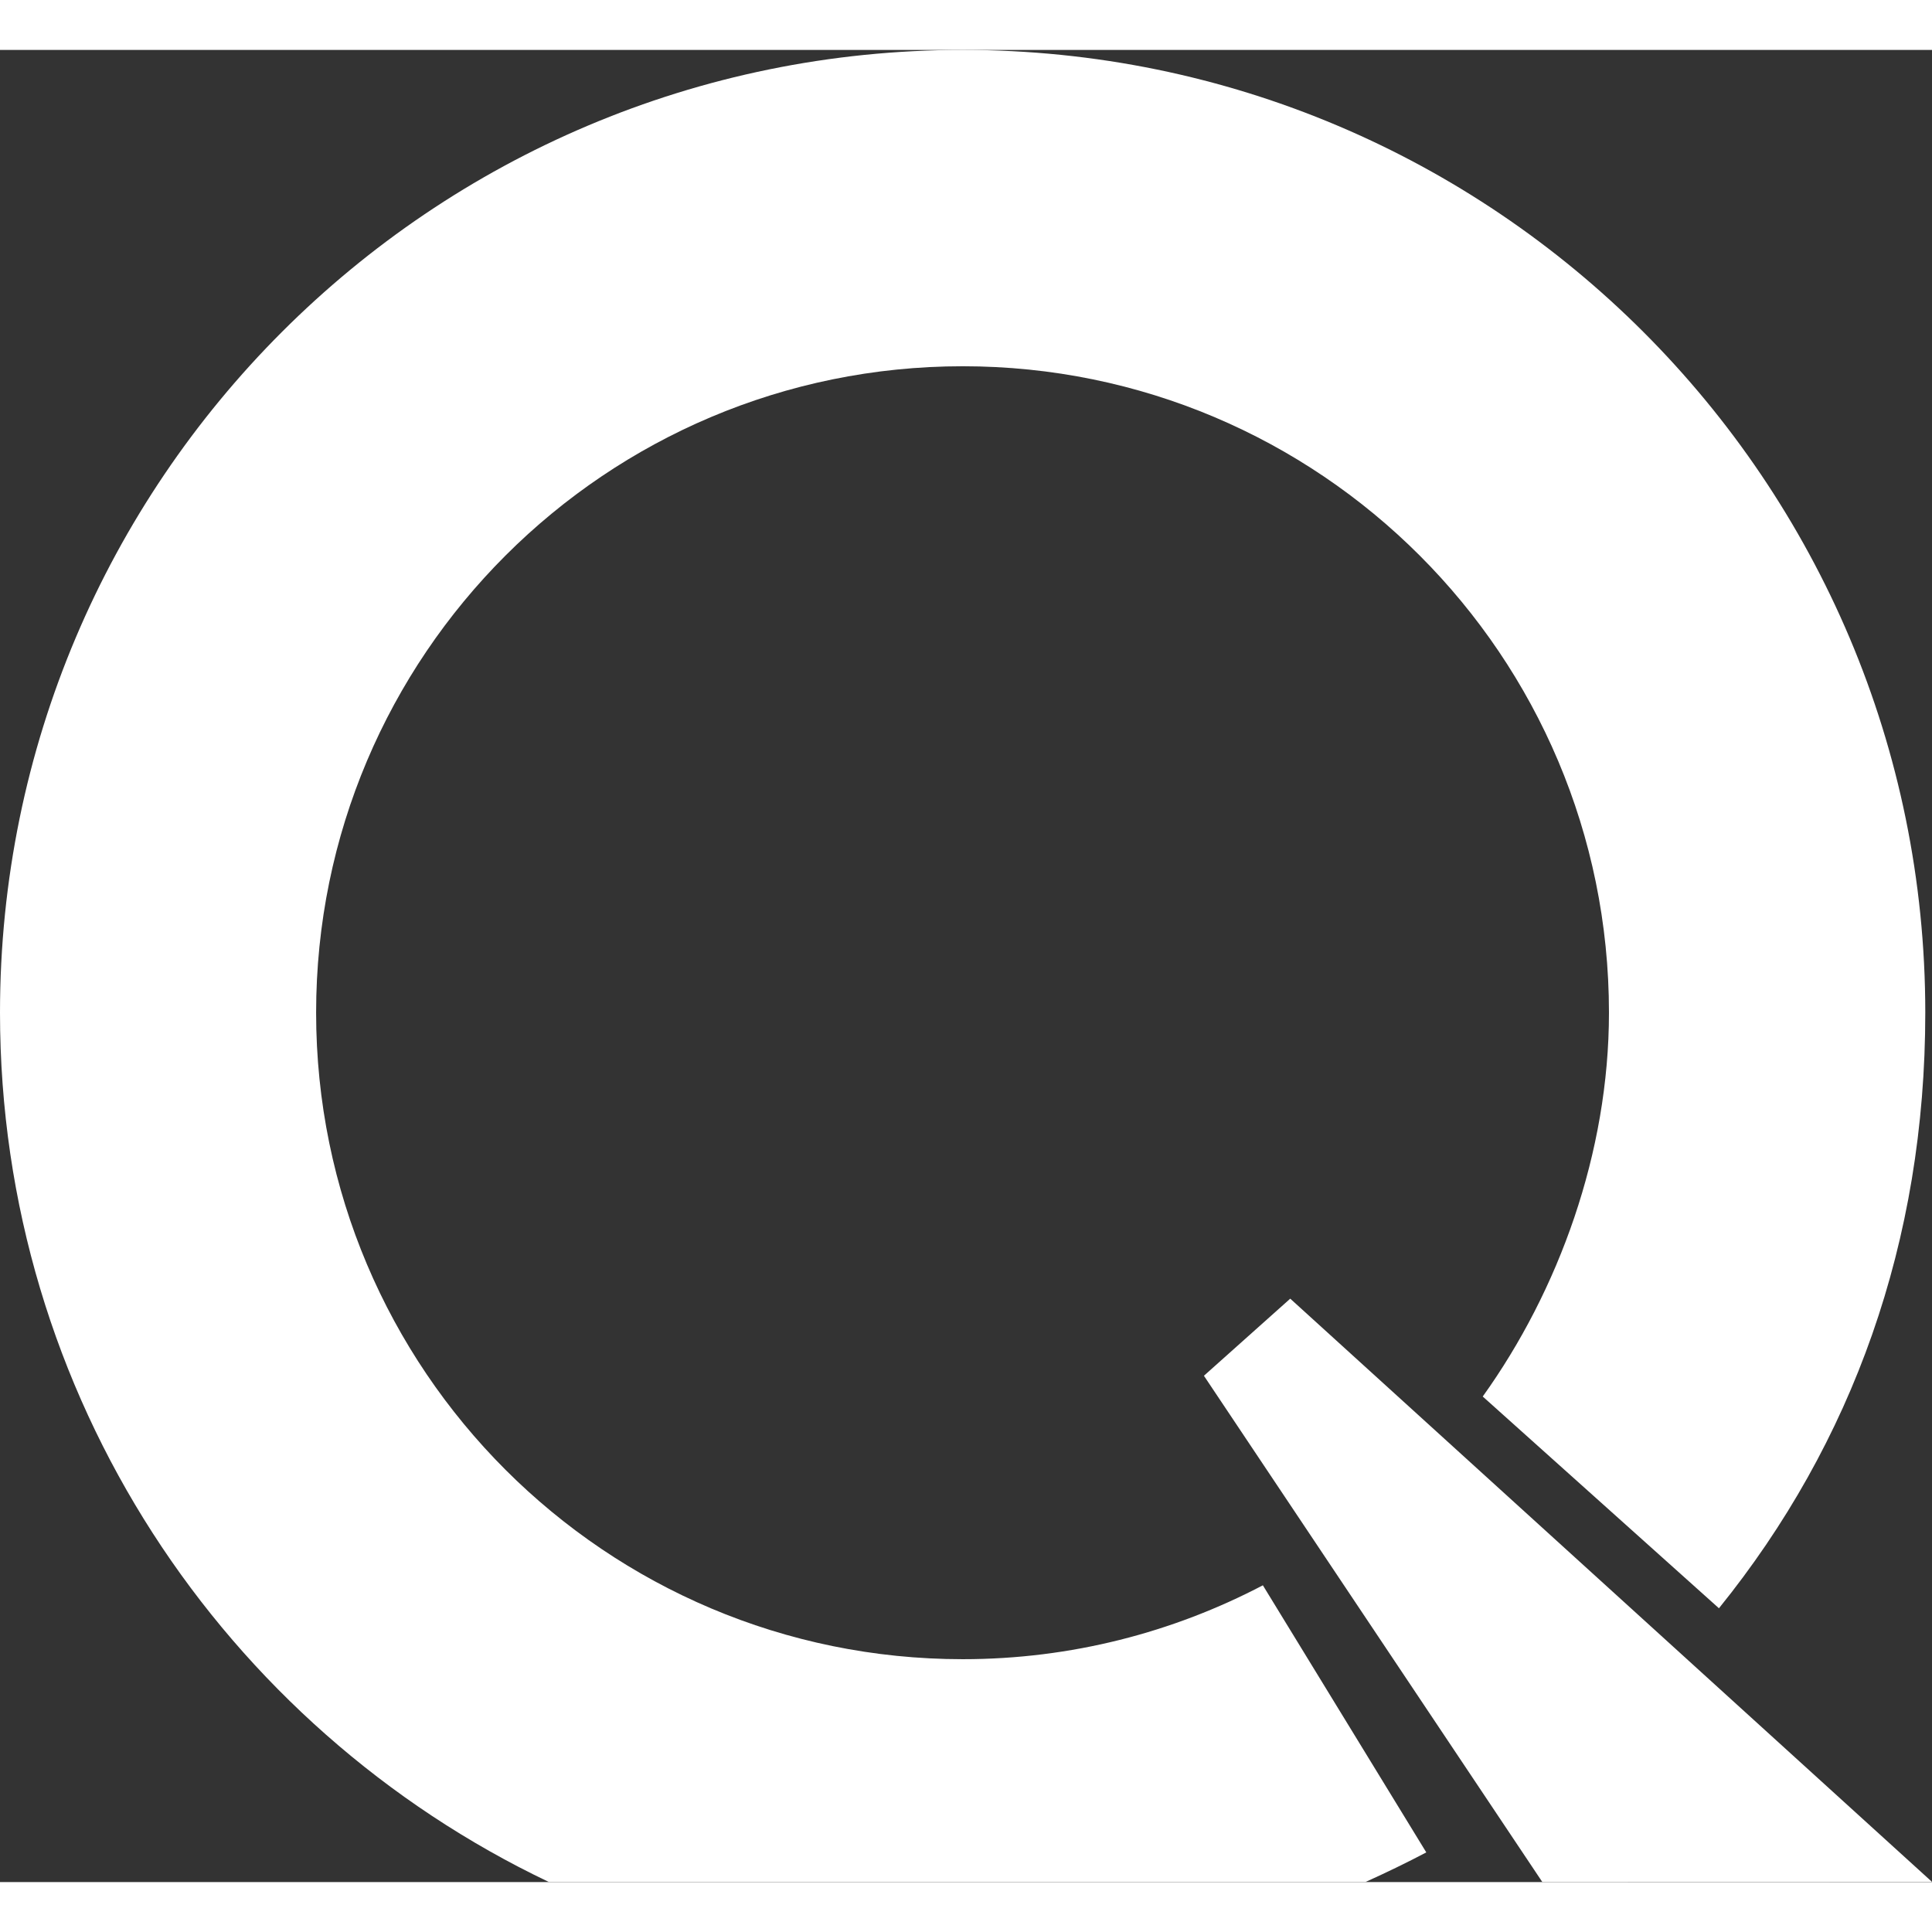 <?xml version="1.0" encoding="utf-8"?>
<!-- Generator: Adobe Illustrator 21.1.0, SVG Export Plug-In . SVG Version: 6.00 Build 0)  -->
<svg version="1.2" width="34" height="34" baseProfile="tiny" id="Layer_1" xmlns="http://www.w3.org/2000/svg" xmlns:xlink="http://www.w3.org/1999/xlink"
	 x="0px" y="0px" viewBox="0 0 19.27 18.274" xml:space="preserve">
<rect x="0" y="0" width="19.27" height="18.274" fill="#333333" stroke="none"/>
<g>
	<path fill="#FFFFFF" d="M14.226,17.978c-0.195,0.103-0.398,0.201-0.606,0.295l-8.146,0C2.237,16.73,0,13.427,0,9.602
		C0,4.299,4.299,0,9.603,0c5.301,0,9.6,4.299,9.6,9.602c0,2.284-0.726,4.293-2.058,5.941l-2.356-2.112
		c0.757-1.056,1.259-2.431,1.259-3.829c0-3.562-2.886-6.447-6.445-6.447c-3.562,0-6.45,2.885-6.45,6.447
		c0,3.562,2.888,6.449,6.45,6.449c1.08,0,2.098-0.268,2.993-0.737L14.226,17.978z"/>
	<polygon fill="#FFFFFF" points="12.869,12.455 19.27,18.272 15.383,18.273 12.008,13.224 	"/>
</g>
</svg>
